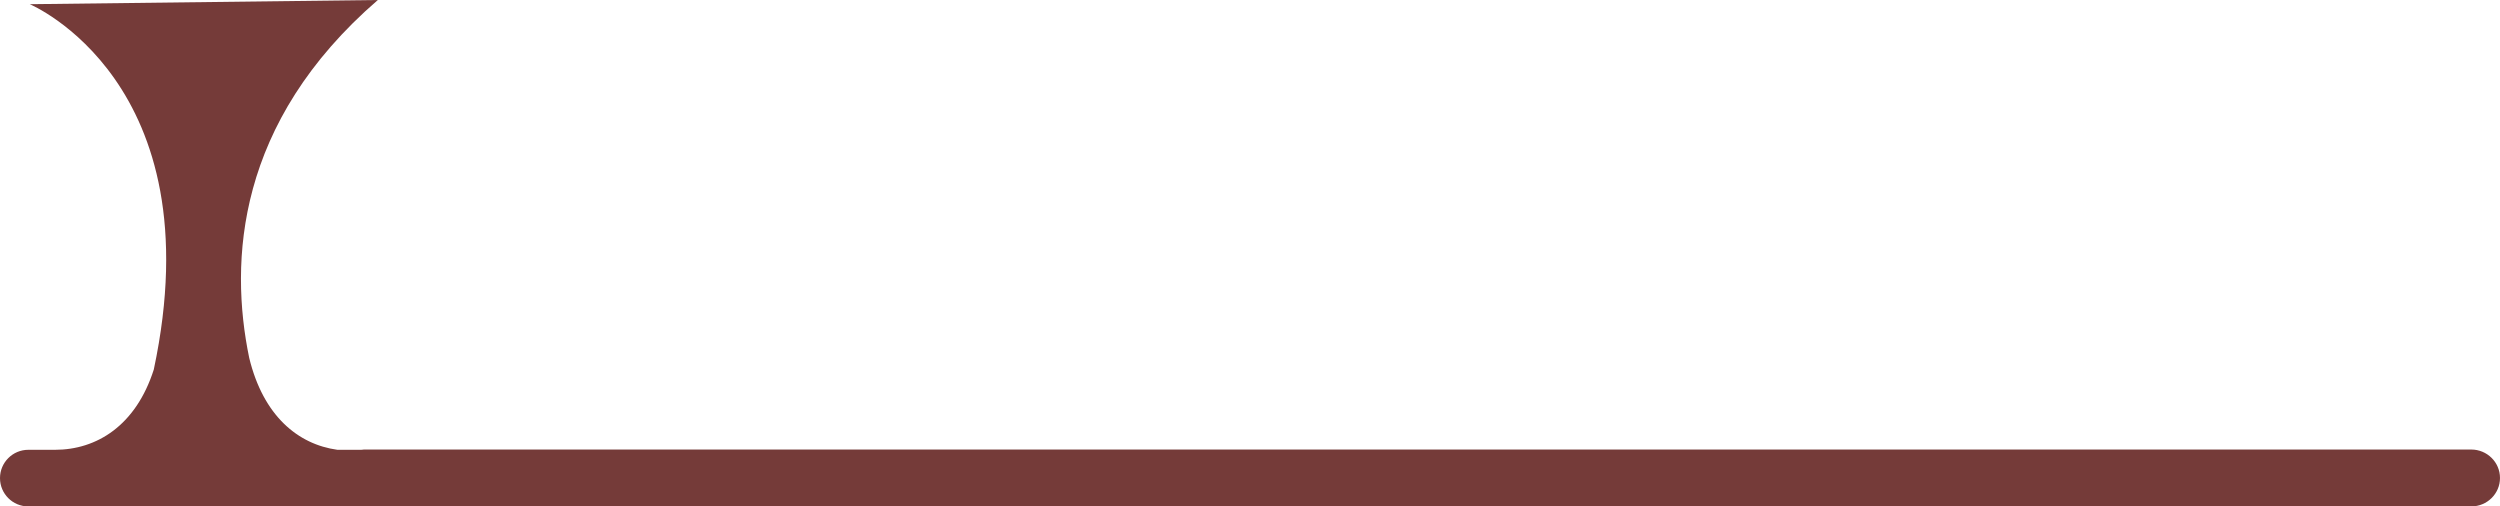 <svg version="1.1" id="图层_1" x="0px" y="0px" width="332.215px" height="67.296px" viewBox="0 0 332.215 67.296" enable-background="new 0 0 332.215 67.296" xml:space="preserve" xmlns="http://www.w3.org/2000/svg" xmlns:xlink="http://www.w3.org/1999/xlink" xmlns:xml="http://www.w3.org/XML/1998/namespace">
  <path fill="#753B39" d="M328.395,59.737H48.367c-0.121,0-0.234,0.024-0.352,0.035h-3.181c-5.217-0.72-9.849-4.491-11.72-12.226
	C30.465,34.733,31.387,16.271,50.212,0L3.954,0.558c0,0,24.614,10.302,16.484,48.545c-2.379,7.449-7.582,10.67-13.14,10.67H3.762
	C1.684,59.772,0,61.457,0,63.535c0,2.076,1.684,3.762,3.762,3.762h48.036c0.002,0,0.006-0.002,0.008-0.002h276.588
	c2.109,0,3.82-1.69,3.82-3.778C332.215,61.429,330.504,59.737,328.395,59.737z" class="color c1"/>
</svg>